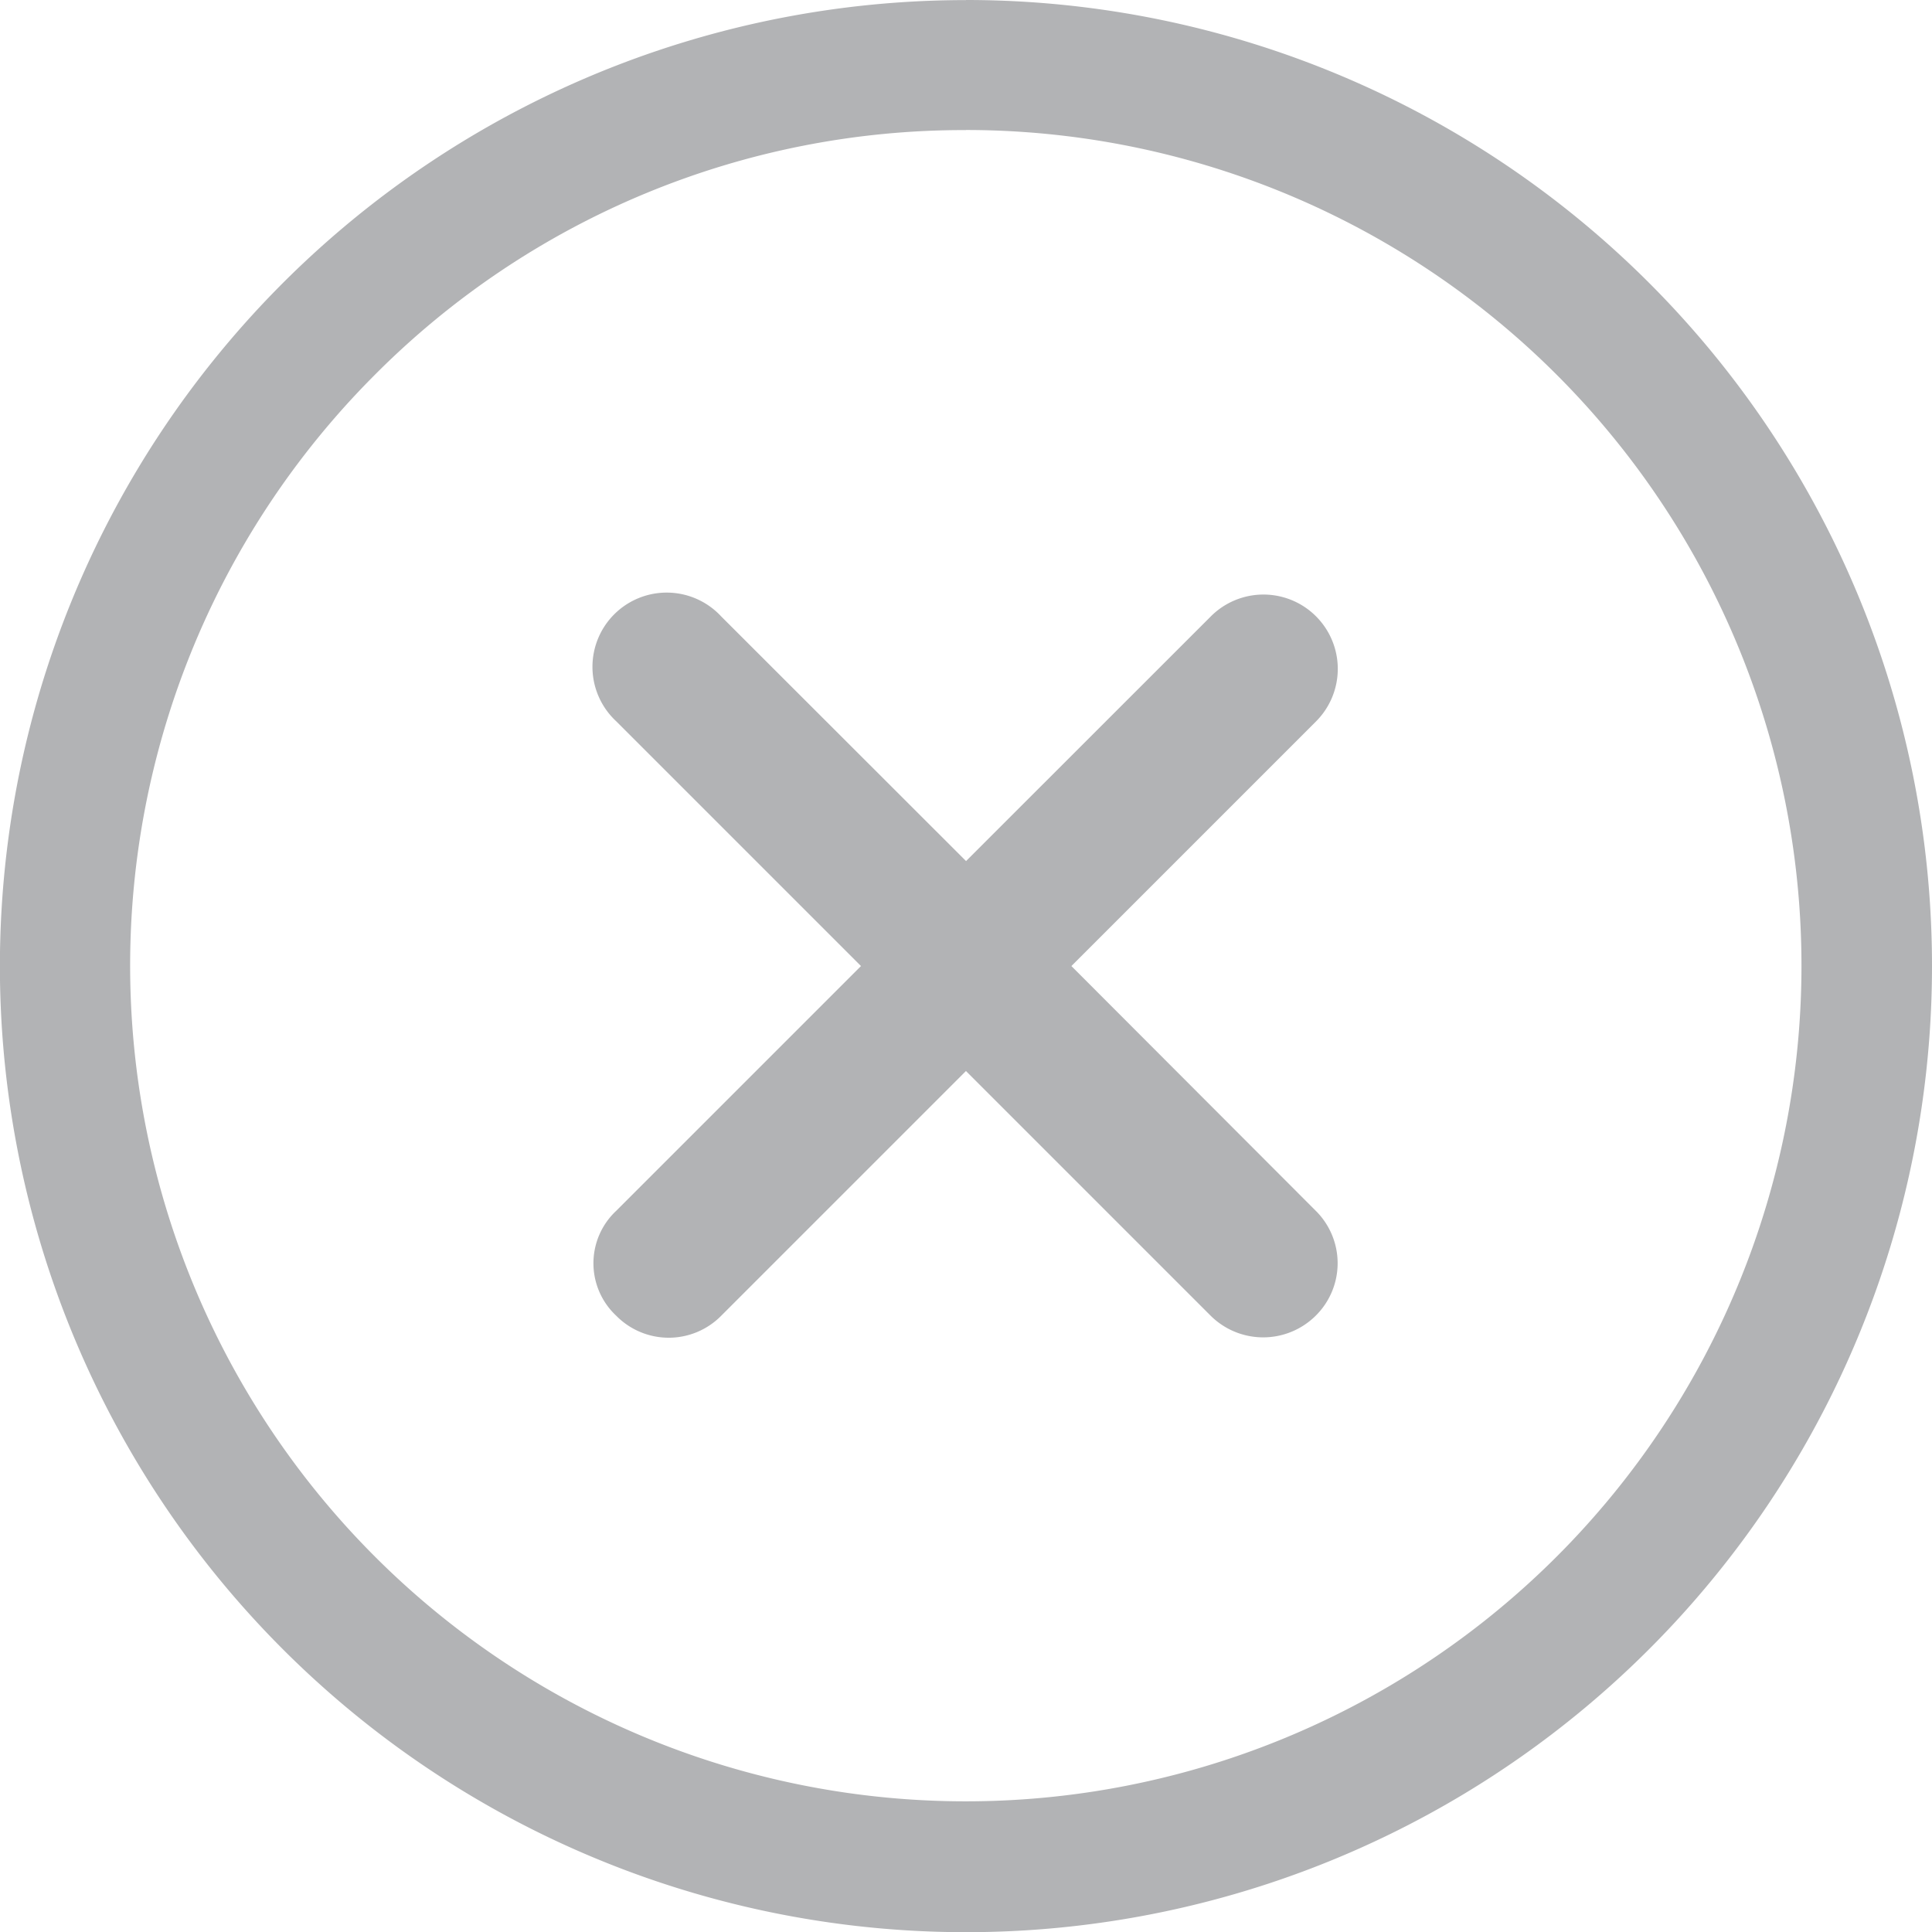 <svg xmlns="http://www.w3.org/2000/svg" width="20.375" height="20.375" viewBox="0 0 20.375 20.375">
  <g transform="translate(-3.063 13.188)">
    <path d="M19.977,18.868,17.4,16.287l2.581-2.581A.783.783,0,1,0,18.87,12.6L16.289,15.18,13.707,12.6A.783.783,0,1,0,12.6,13.706l2.581,2.581L12.6,18.868a.757.757,0,0,0,0,1.107.777.777,0,0,0,1.107,0l2.581-2.581,2.581,2.581a.786.786,0,0,0,1.107,0A.778.778,0,0,0,19.977,18.868Z" transform="translate(-3.038 -19.287)" fill="#b2b3b5"/>
    <path d="M13.562,4.746A8.813,8.813,0,1,1,7.328,7.328a8.758,8.758,0,0,1,6.235-2.581m0-1.371A10.188,10.188,0,1,0,23.75,13.562,10.186,10.186,0,0,0,13.562,3.375Z" transform="translate(-0.312 -16.563)" fill="#b2b3b5"/>
  </g>
</svg>
